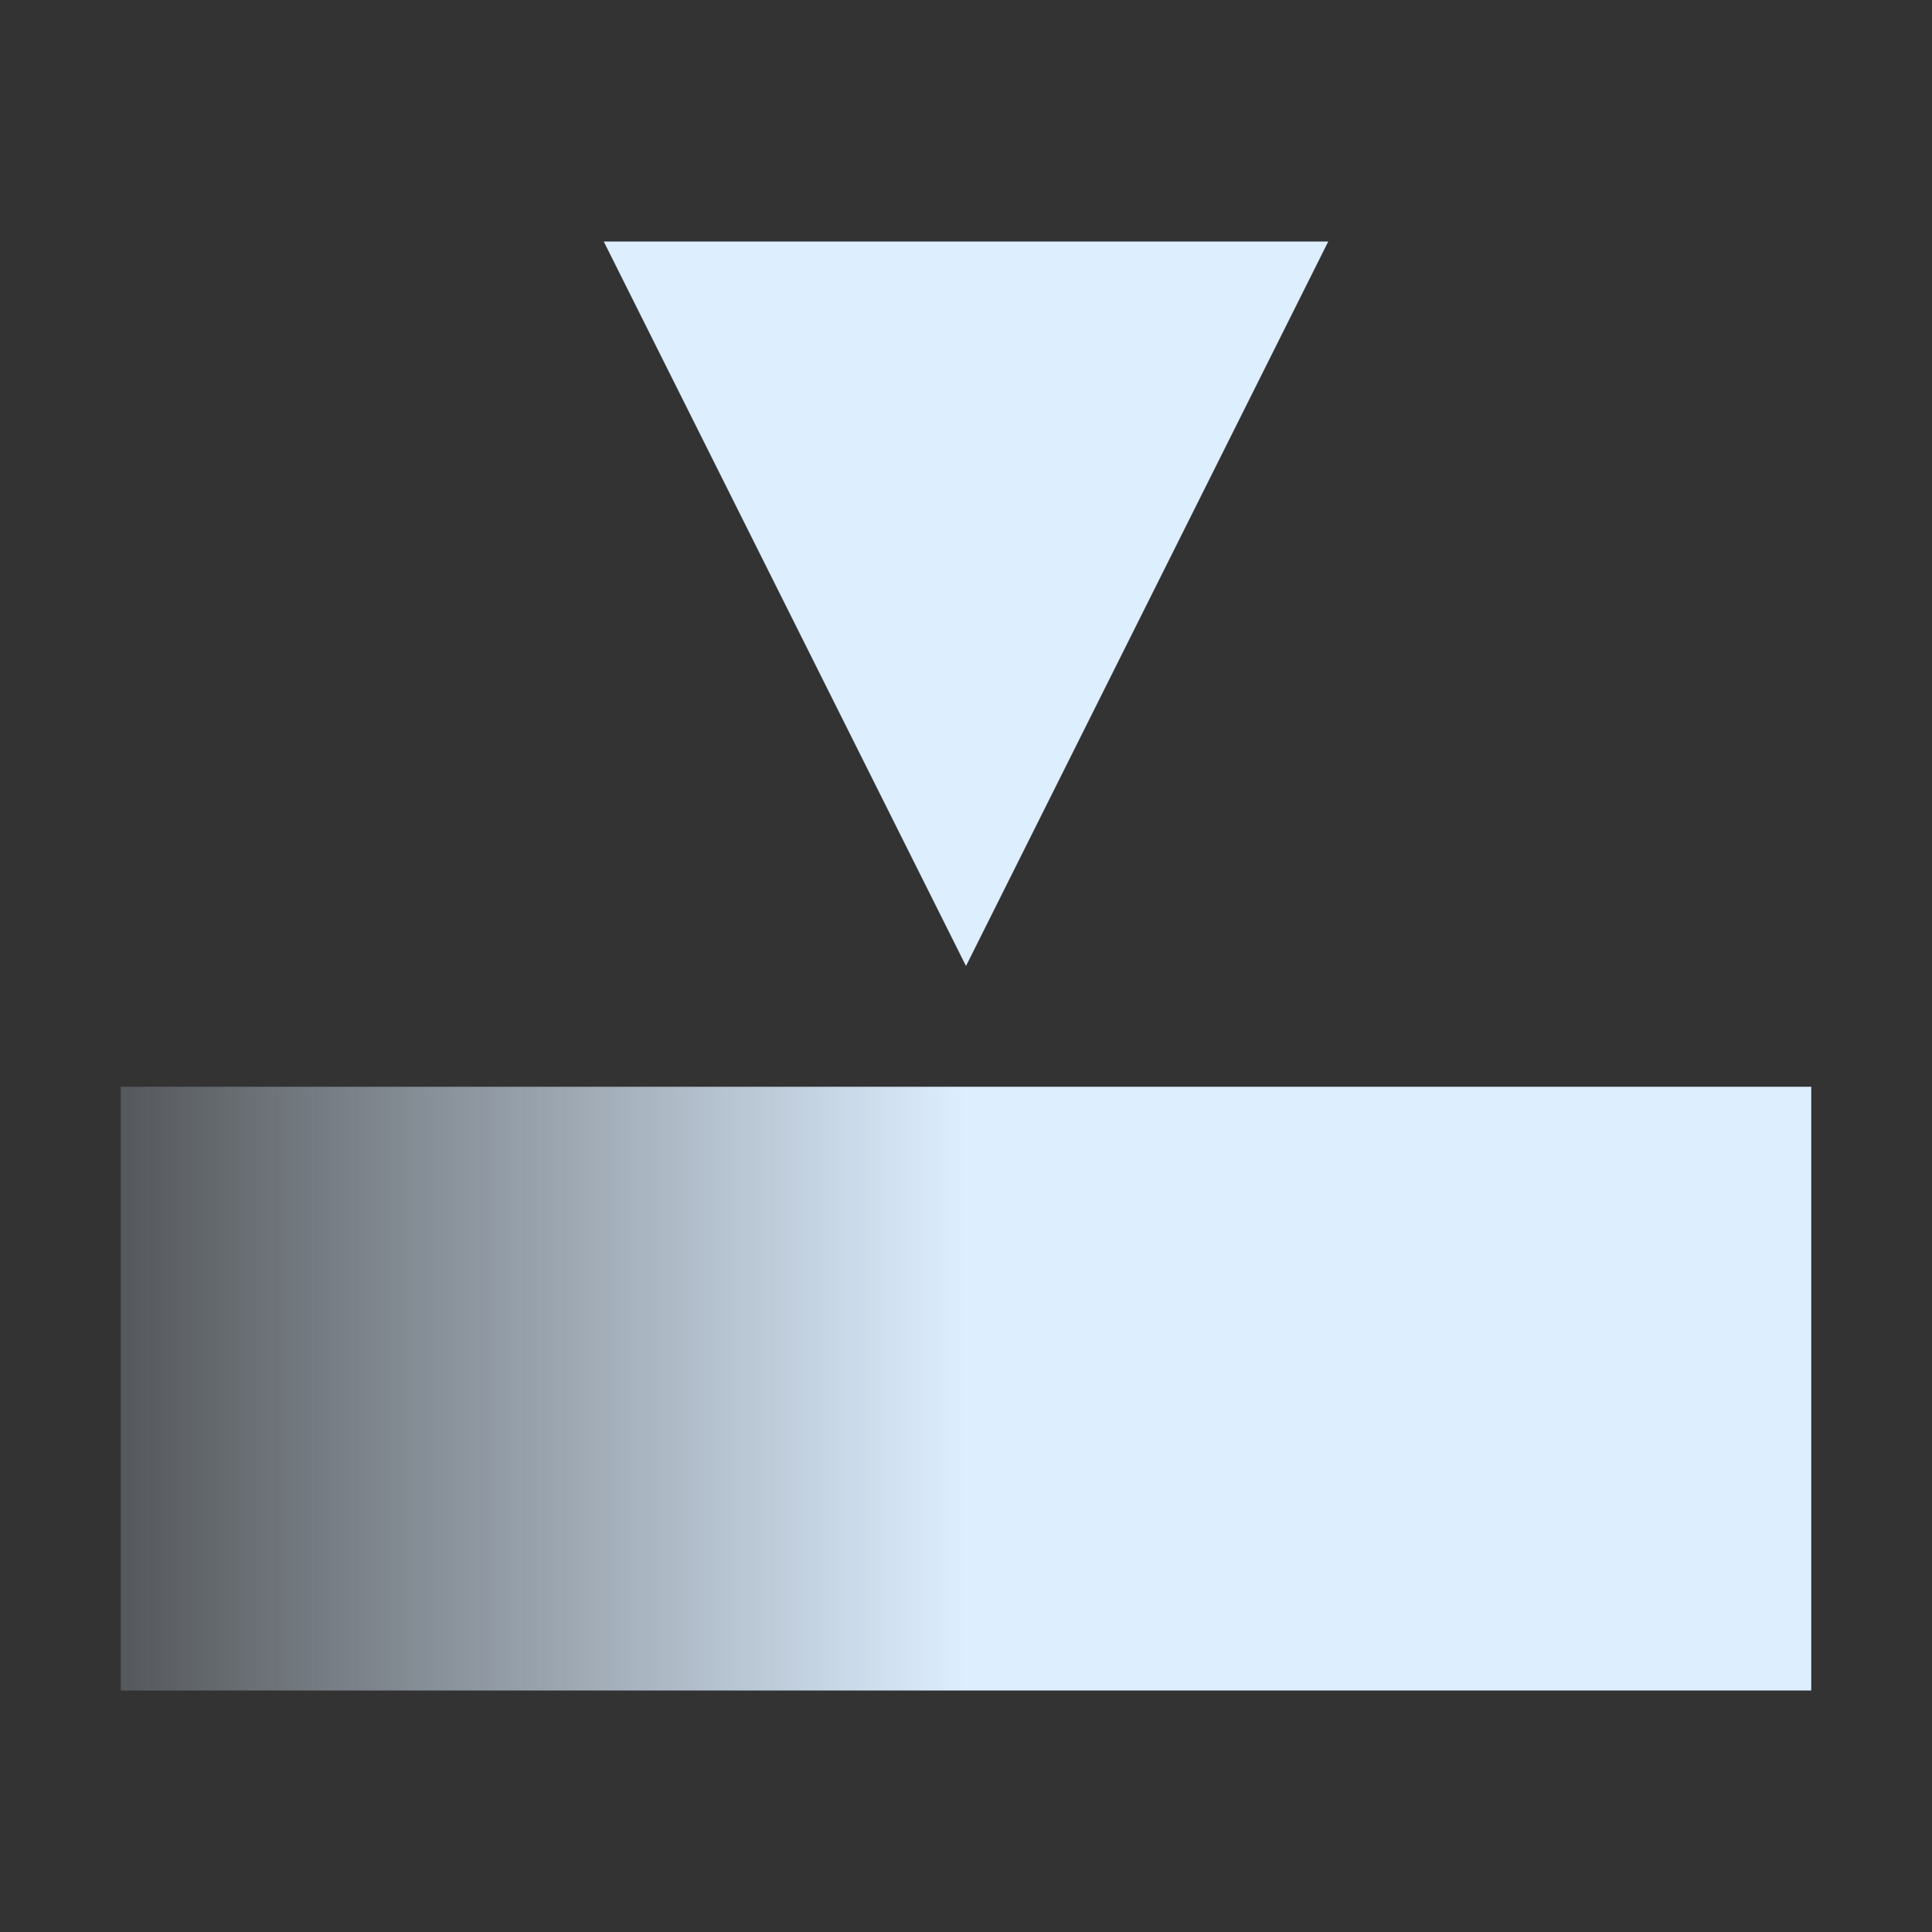 <svg width="16" height="16" viewBox="0 0 16 16" xmlns="http://www.w3.org/2000/svg"><rect x="0" y="0" width="16" height="16" fill="#333333" stroke="none"/><linearGradient id="a"><stop stop-color="#def" stop-opacity=".2"/><stop offset=".5" stop-color="#def" stop-opacity="1"/><stop offset="1" stop-color="#def"/></linearGradient><path d="M5 2h6l-3 6z" fill="#def"/><path d="M1 9h14v5h-14z" fill="url(#a)"/></svg>